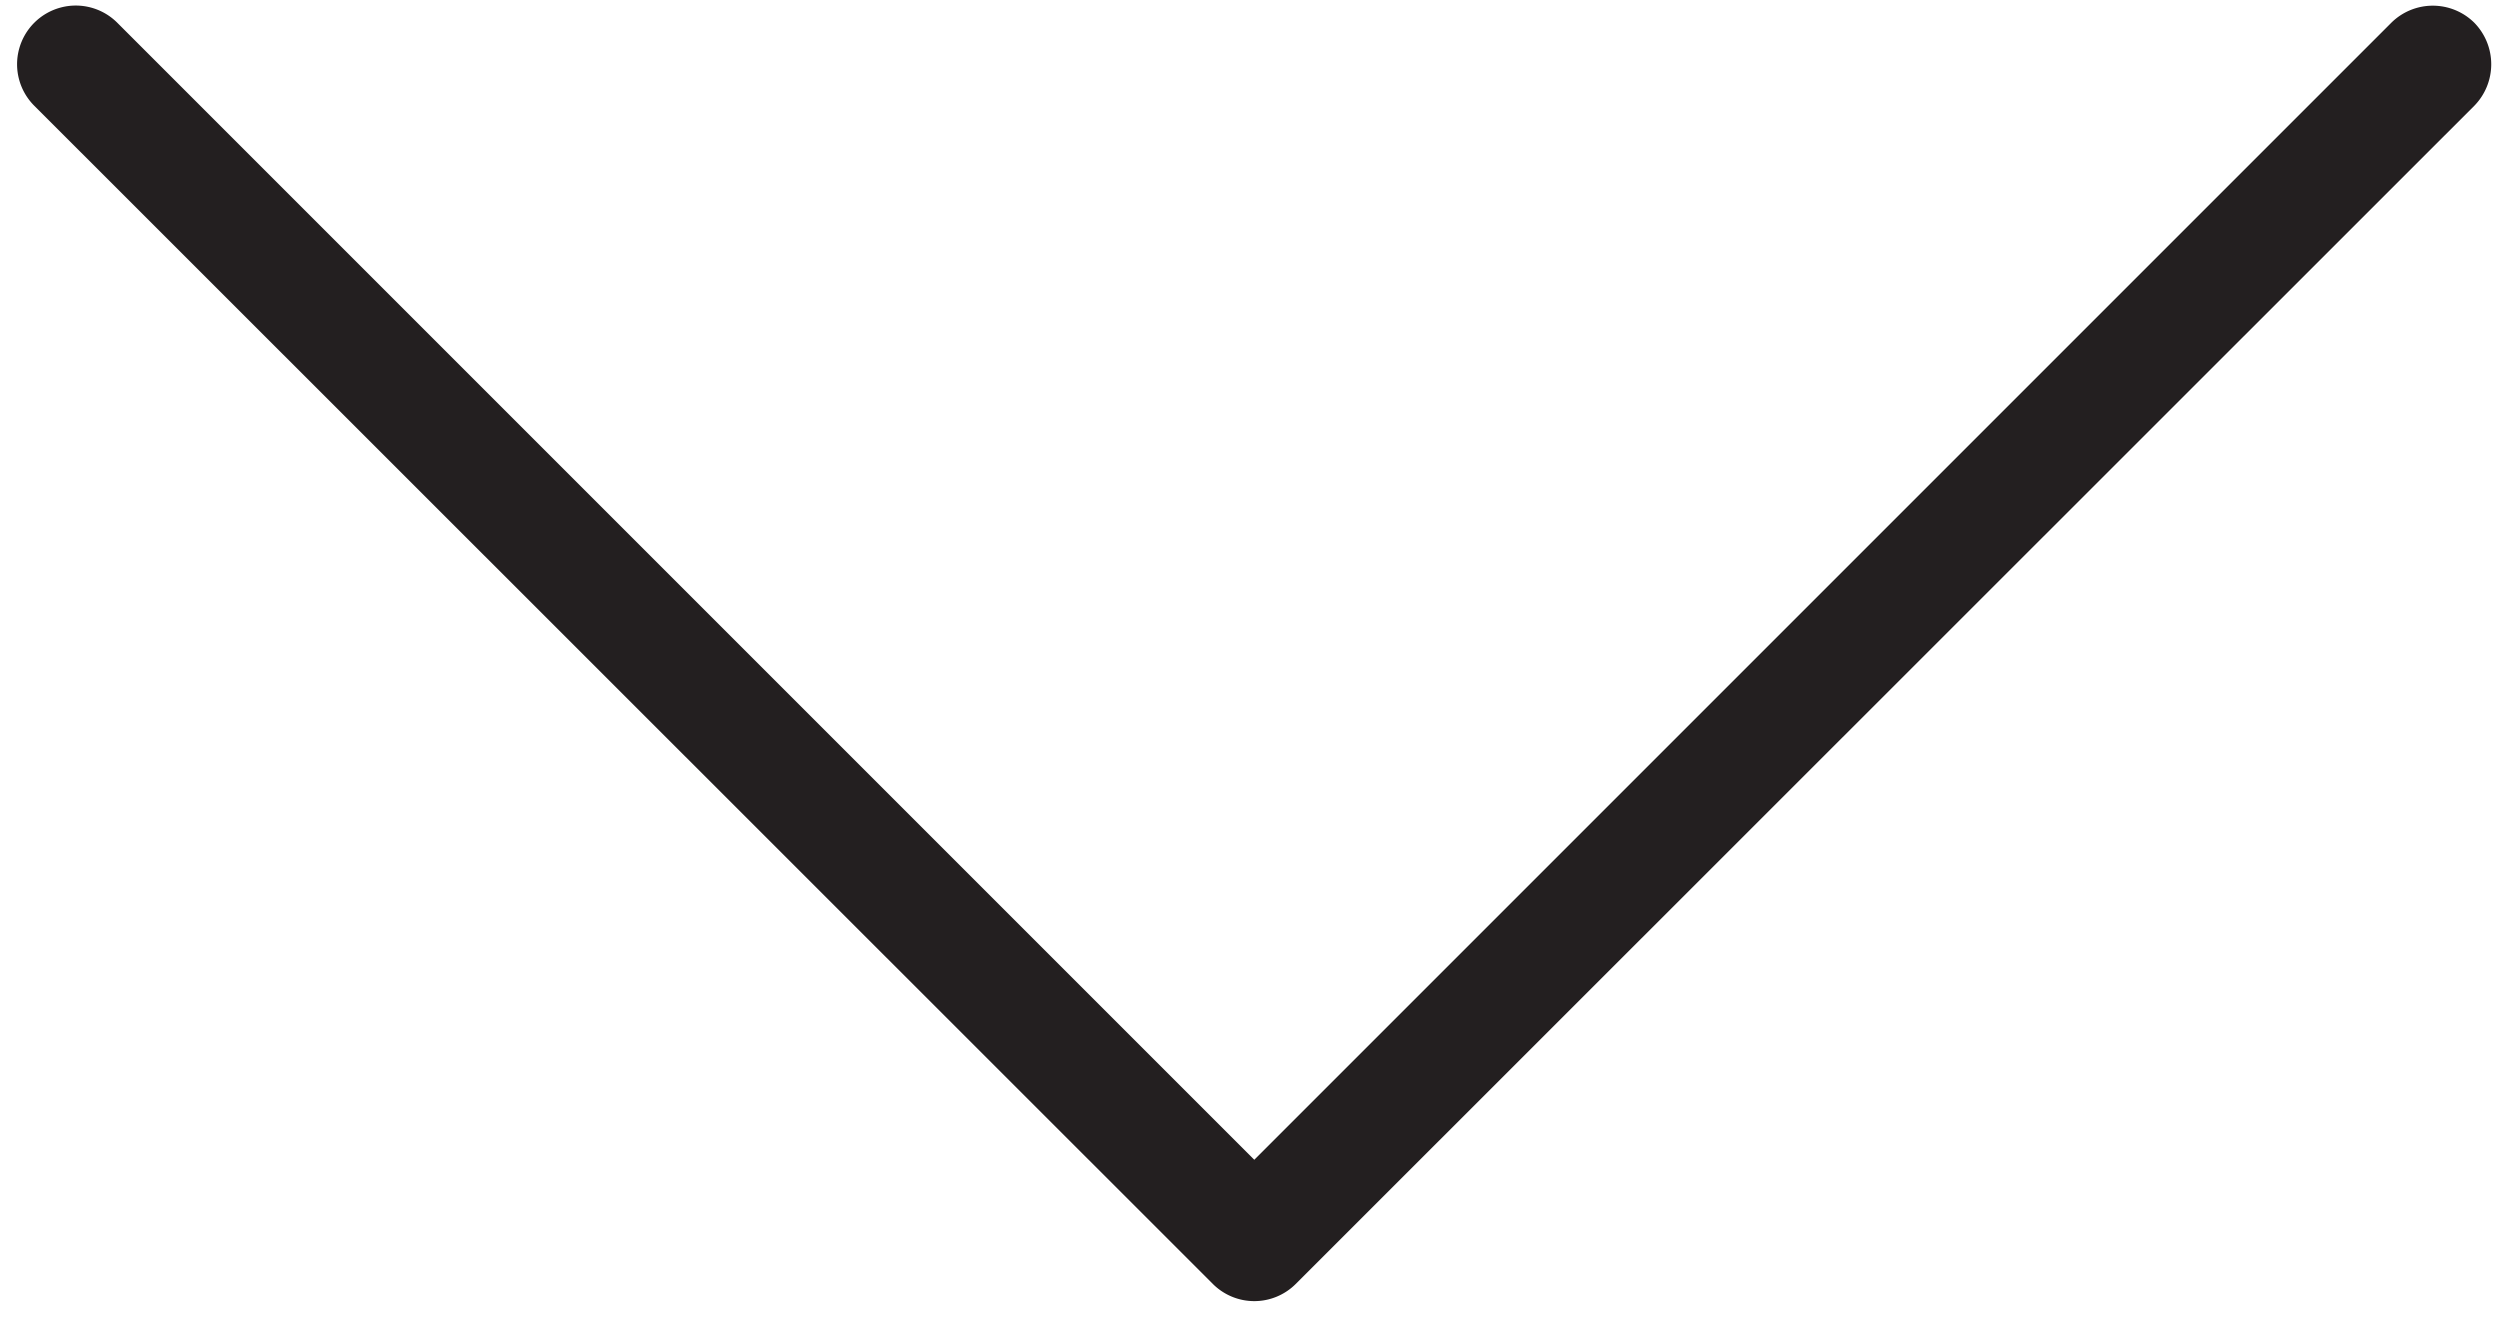 <svg id="Layer_1" data-name="Layer 1" xmlns="http://www.w3.org/2000/svg" viewBox="0 0 64 34"><defs><style>.cls-1{fill:#231f20;}</style></defs><path class="cls-1" d="M63.34.58a1.51,1.51,0,0,0-2.12,0L32.11,29.69,3,.58A1.5,1.5,0,0,0,.88,2.71L31.05,32.87a1.5,1.5,0,0,0,2.12,0L63.34,2.71A1.52,1.52,0,0,0,63.34.58Z"/></svg>